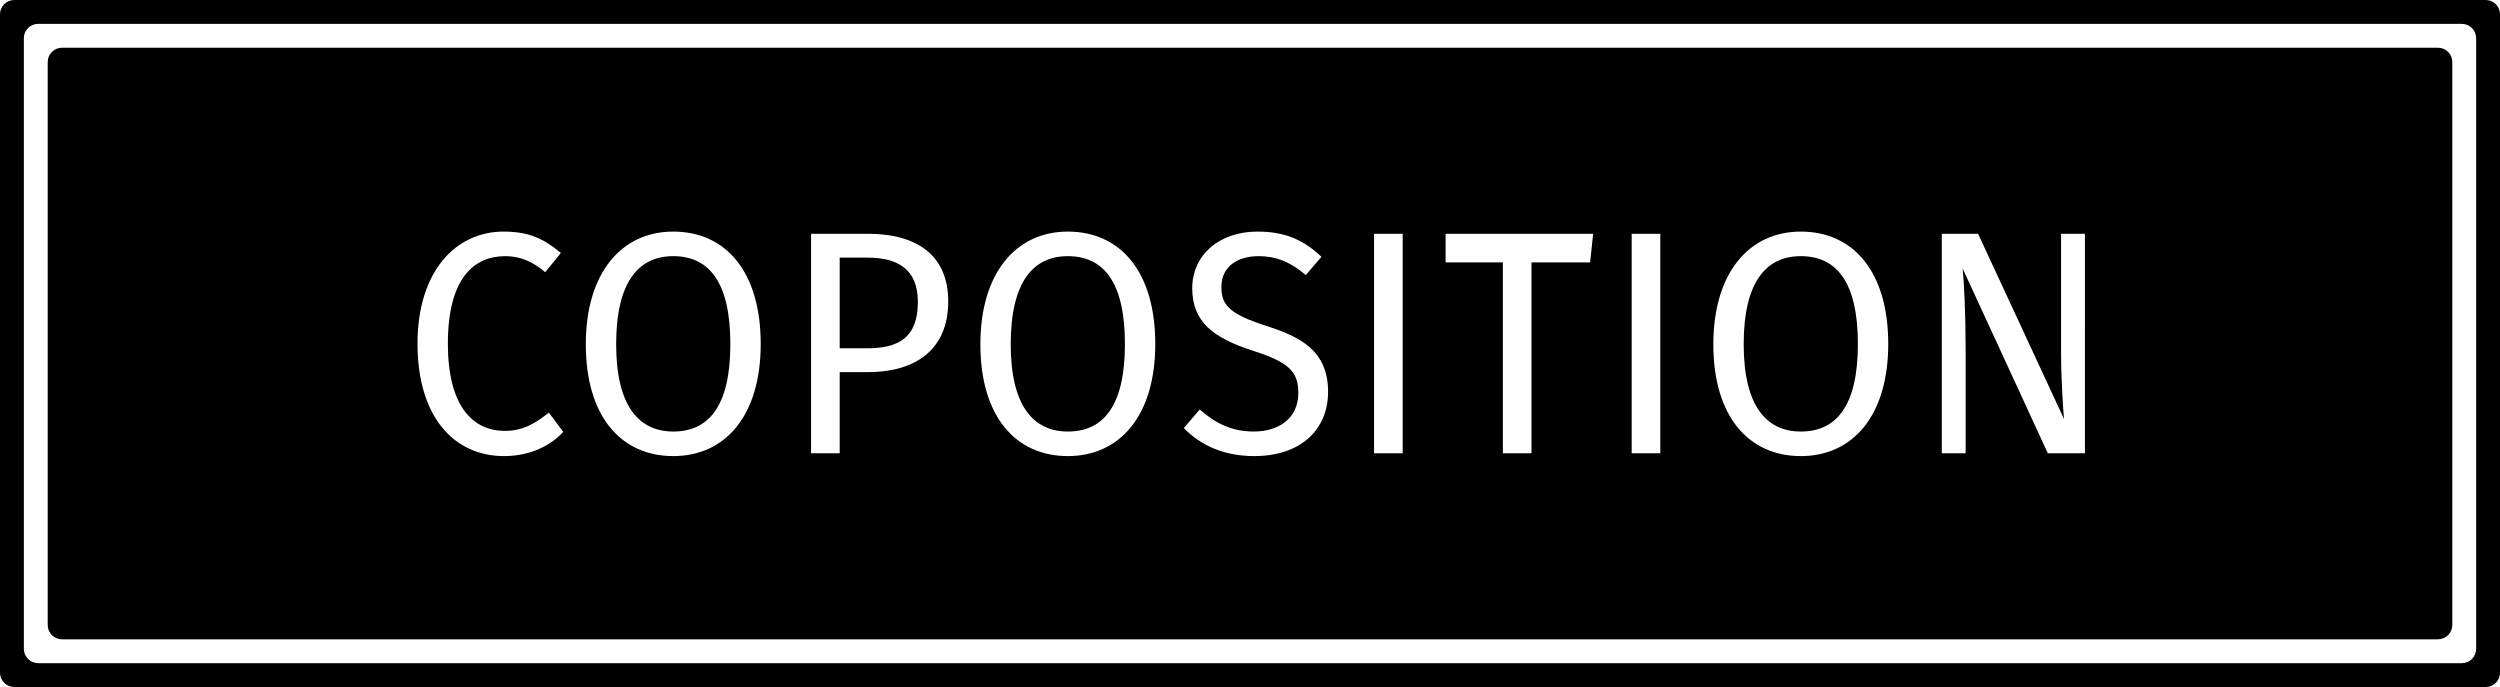<?xml version="1.0" encoding="utf-8"?>
<!-- Generator: Adobe Illustrator 16.0.0, SVG Export Plug-In . SVG Version: 6.00 Build 0)  -->
<!DOCTYPE svg PUBLIC "-//W3C//DTD SVG 1.1//EN" "http://www.w3.org/Graphics/SVG/1.1/DTD/svg11.dtd">
<svg version="1.1" xmlns="http://www.w3.org/2000/svg" xmlns:xlink="http://www.w3.org/1999/xlink" x="0px" y="0px" width="524px"
	 height="144px" viewBox="0 0 524 144" enable-background="new 0 0 524 144" xml:space="preserve">
<g id="Layer_1">
	<path d="M521,0H3C1.343,0,0,1.343,0,3v138c0,1.657,1.343,3,3,3h518c1.657,0,3-1.343,3-3V3C524,1.343,522.657,0,521,0z M519,136
		c0,1.657-1.343,3-3,3H8c-1.657,0-3-1.343-3-3V8c0-1.657,1.343-3,3-3h508c1.657,0,3,1.343,3,3V136z"/>
	<g>
		<path d="M181.804,54H176v19h5.678c6.425,0,10.708-2.009,10.708-9.731C192.386,56.472,188.229,54,181.804,54z"/>
		<path d="M377.445,53.69c-7.244,0-11.968,5.346-11.968,18.479s4.913,18.28,11.968,18.28c7.307,0,11.967-5.147,11.967-18.347
			C389.412,59.036,384.876,53.69,377.445,53.69z"/>
		<path d="M223.817,53.69c-7.244,0-11.968,5.346-11.968,18.479s4.913,18.28,11.968,18.28c7.307,0,11.968-5.147,11.968-18.347
			C235.785,59.036,231.25,53.69,223.817,53.69z"/>
		<path d="M511,10H13c-1.657,0-3,1.343-3,3v118c0,1.657,1.343,3,3,3h498c1.657,0,3-1.343,3-3V13C514,11.343,512.657,10,511,10z
			 M105.652,95.596c-10.519,0-18.141-8.249-18.141-23.56c0-15.377,8.188-23.494,18.015-23.494c5.48,0,8.566,1.584,12.031,4.487
			l-3.275,4.025c-2.708-2.31-5.354-3.365-8.377-3.365c-6.551,0-12.031,4.619-12.031,18.347c0,13.133,5.228,18.28,11.968,18.28
			c4.094,0,6.74-1.914,9.196-3.828l3.023,4.025C115.73,93.088,111.51,95.596,105.652,95.596z M141.115,95.596
			c-10.834,0-18.33-8.184-18.33-23.428c0-14.981,7.496-23.626,18.33-23.626c10.897,0,18.33,8.249,18.33,23.56
			C159.444,87.149,152.012,95.596,141.115,95.596z M181.93,78H176v17h-6V49h11.867c10.456,0,16.881,4.601,16.881,14.17
			C198.748,73.597,191.504,78,181.93,78z M223.817,95.596c-10.834,0-18.33-8.184-18.33-23.428c0-14.981,7.496-23.626,18.33-23.626
			c10.897,0,18.33,8.249,18.33,23.56C242.146,87.149,234.714,95.596,223.817,95.596z M262.87,95.596
			c-6.236,0-11.149-2.178-14.739-5.874l3.338-3.894c3.212,2.838,6.614,4.62,11.338,4.62c5.102,0,9.322-2.64,9.322-8.117
			c0-4.422-2.016-6.401-9.385-8.777c-8.44-2.706-12.85-6.071-12.85-13.133c0-6.995,5.669-11.879,13.668-11.879
			c5.984,0,9.763,1.848,13.417,5.279l-3.275,3.828c-3.275-2.772-6.299-3.96-9.889-3.96c-4.346,0-7.811,2.111-7.811,6.467
			c0,3.828,1.701,5.676,9.511,8.184c6.929,2.244,12.85,5.082,12.85,13.793C278.365,90.052,272.633,95.596,262.87,95.596z M294,95h-6
			V49h6V95z M333.29,55H321v40h-6V55h-12v-6h30.92L333.29,55z M348,95h-6V49h6V95z M377.445,95.596
			c-10.834,0-18.33-8.184-18.33-23.428c0-14.981,7.496-23.626,18.33-23.626c10.896,0,18.329,8.249,18.329,23.56
			C395.774,87.149,388.341,95.596,377.445,95.596z M437,95h-7.78l-17.837-38.704C411.697,60.058,412,65.502,412,73.95V95h-5V49
			h7.607l18.019,38.839C432.499,86.783,432,79.692,432,74.148V49h5V95z"/>
		<path d="M141.115,53.69c-7.244,0-11.968,5.346-11.968,18.479s4.913,18.28,11.968,18.28c7.307,0,11.968-5.147,11.968-18.347
			C153.083,59.036,148.547,53.69,141.115,53.69z"/>
	</g>
</g>
<g id="Layer_2" display="none">
</g>
</svg>

